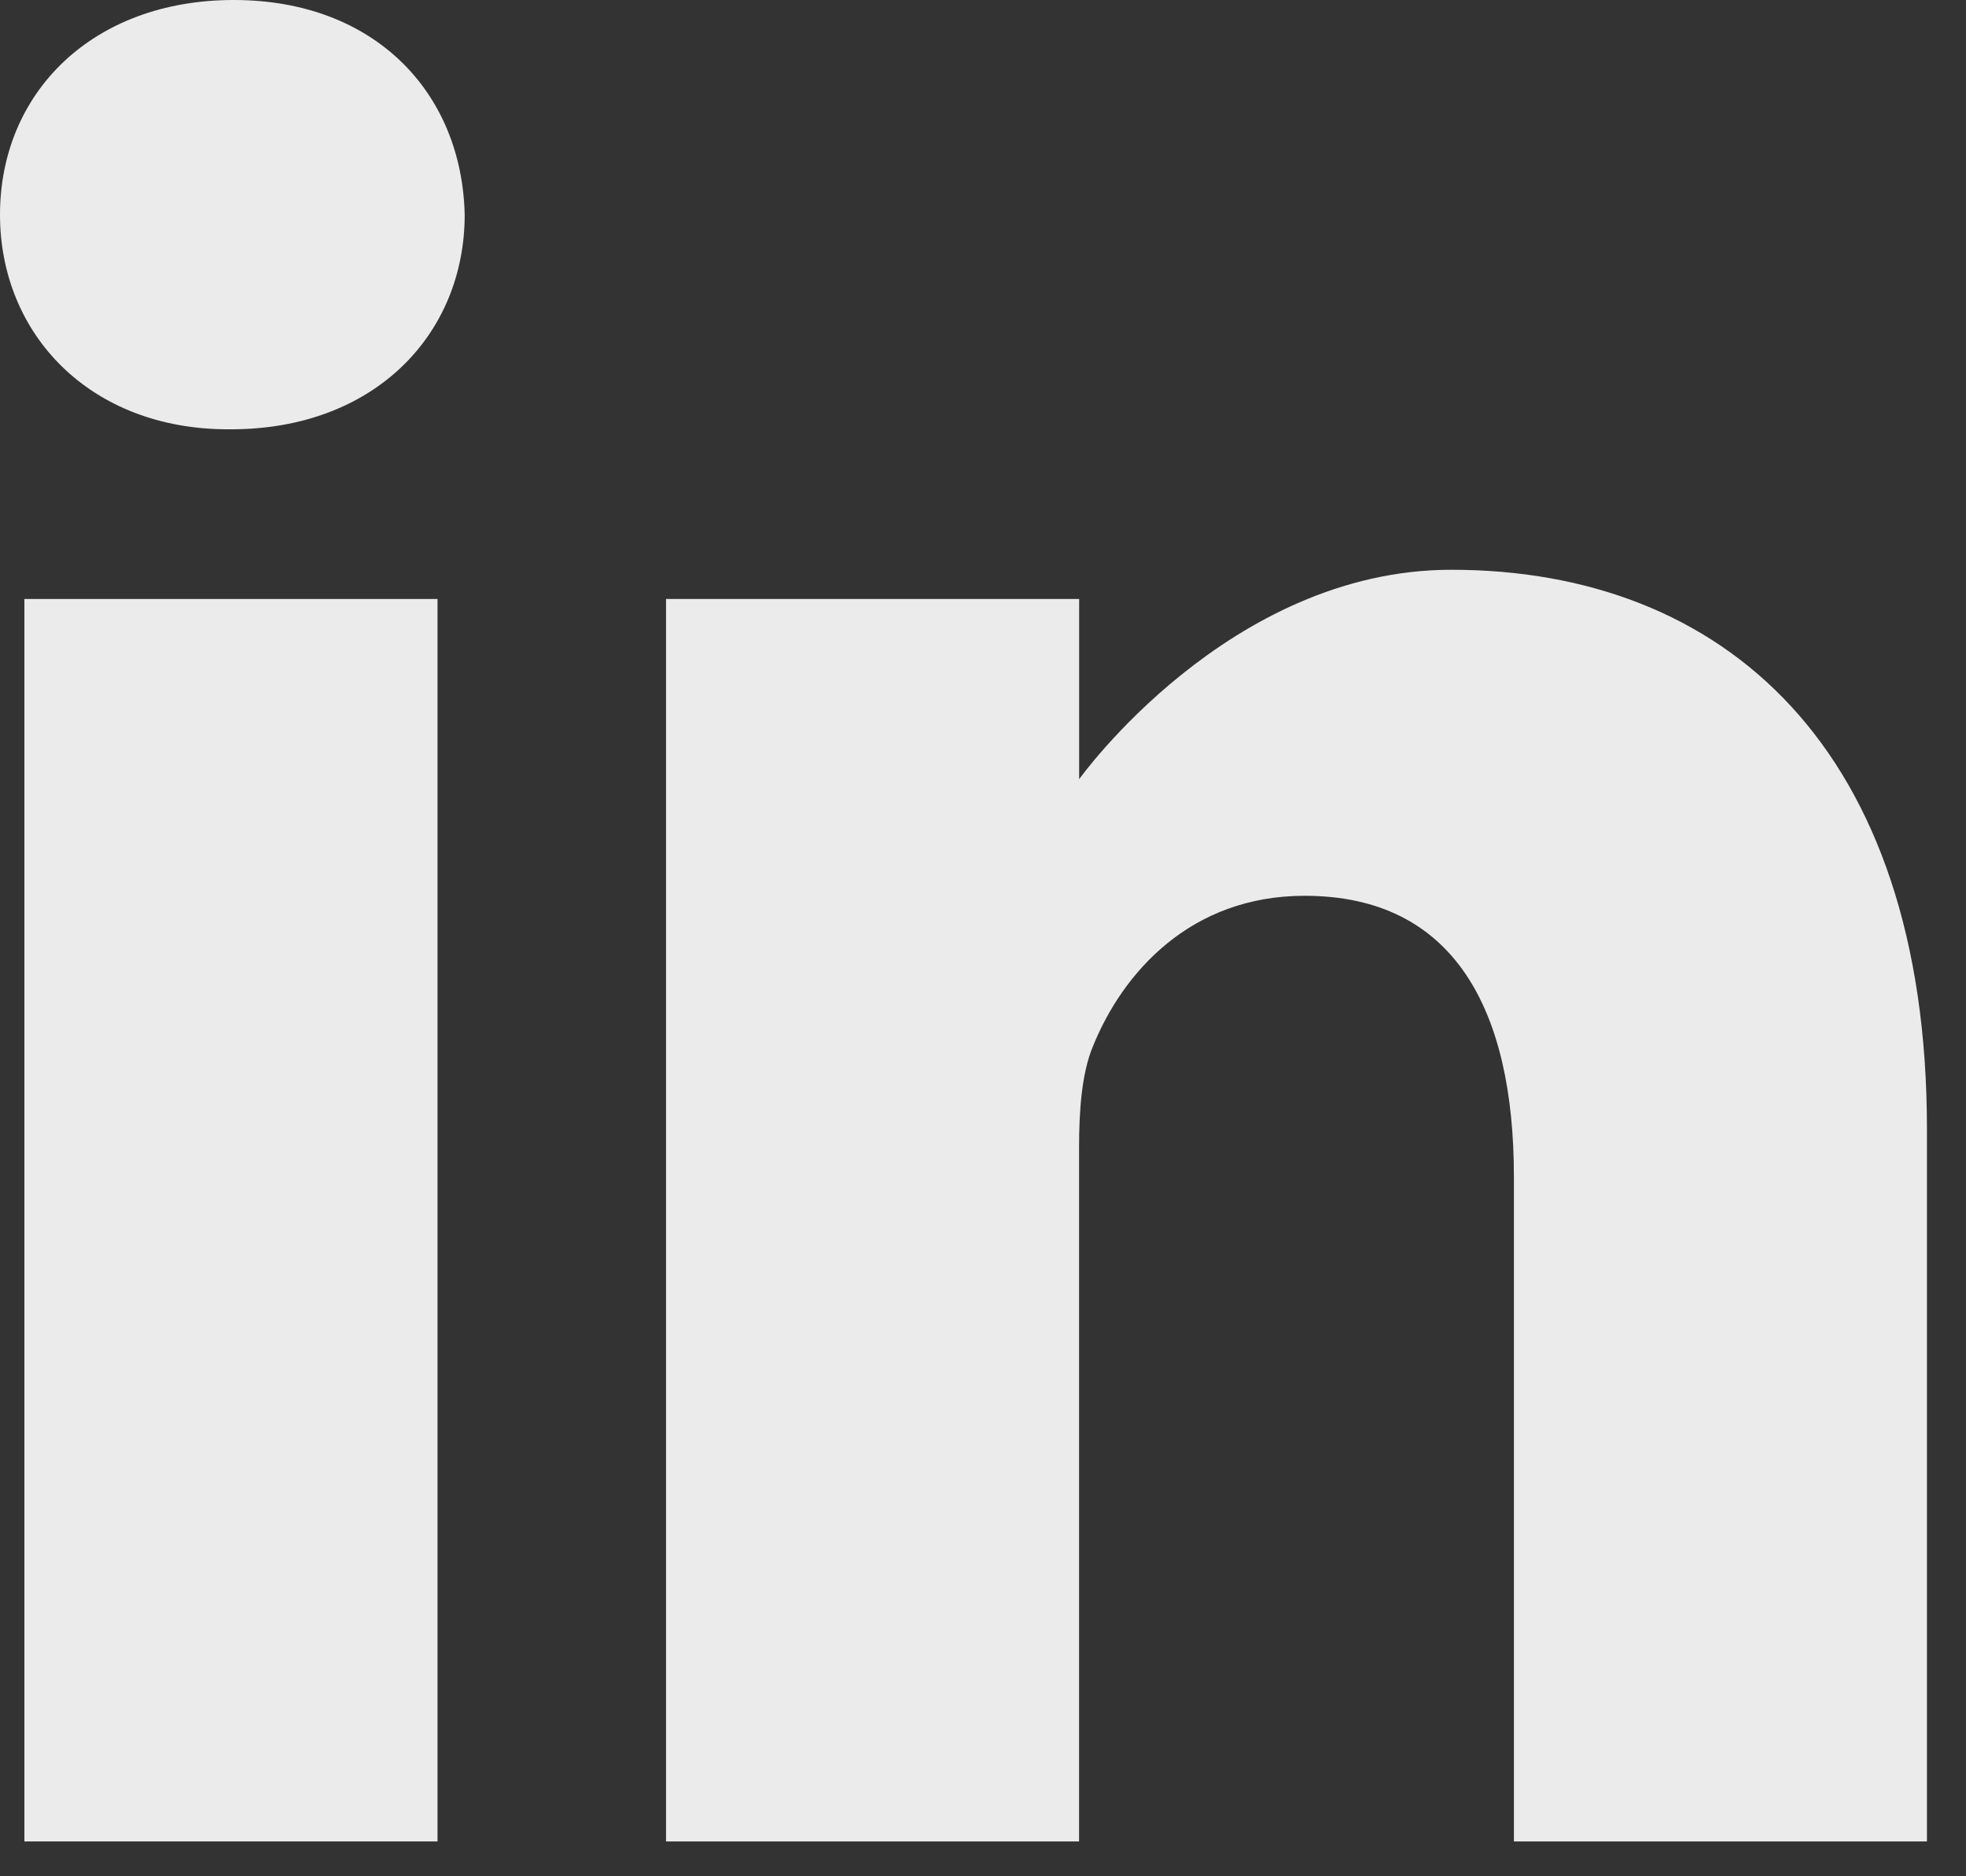 <svg width="22" height="21" viewBox="0 0 22 21" fill="none" xmlns="http://www.w3.org/2000/svg">
<rect x="0" y="0" width="22" height="21" fill="#333333" stroke="none"/>
<path d="M2.615 0C1.034 0 0 1.038 0 2.403C0 3.737 1.003 4.805 2.554 4.805H2.584C4.196 4.805 5.2 3.737 5.2 2.403C5.169 1.038 4.196 0 2.615 0V0Z" fill="white" fill-opacity="0.9"/>
<path d="M0.273 6.704H4.896V20.61H0.273V6.704Z" fill="white" fill-opacity="0.9"/>
<path d="M16.241 6.377C13.748 6.377 12.076 8.721 12.076 8.721V6.704H7.453V20.61H12.075V12.844C12.075 12.429 12.105 12.014 12.228 11.716C12.562 10.886 13.322 10.026 14.599 10.026C16.272 10.026 16.941 11.301 16.941 13.171V20.61H21.563V12.636C21.563 8.365 19.282 6.377 16.241 6.377V6.377Z" fill="white" fill-opacity="0.9"/>
</svg>
